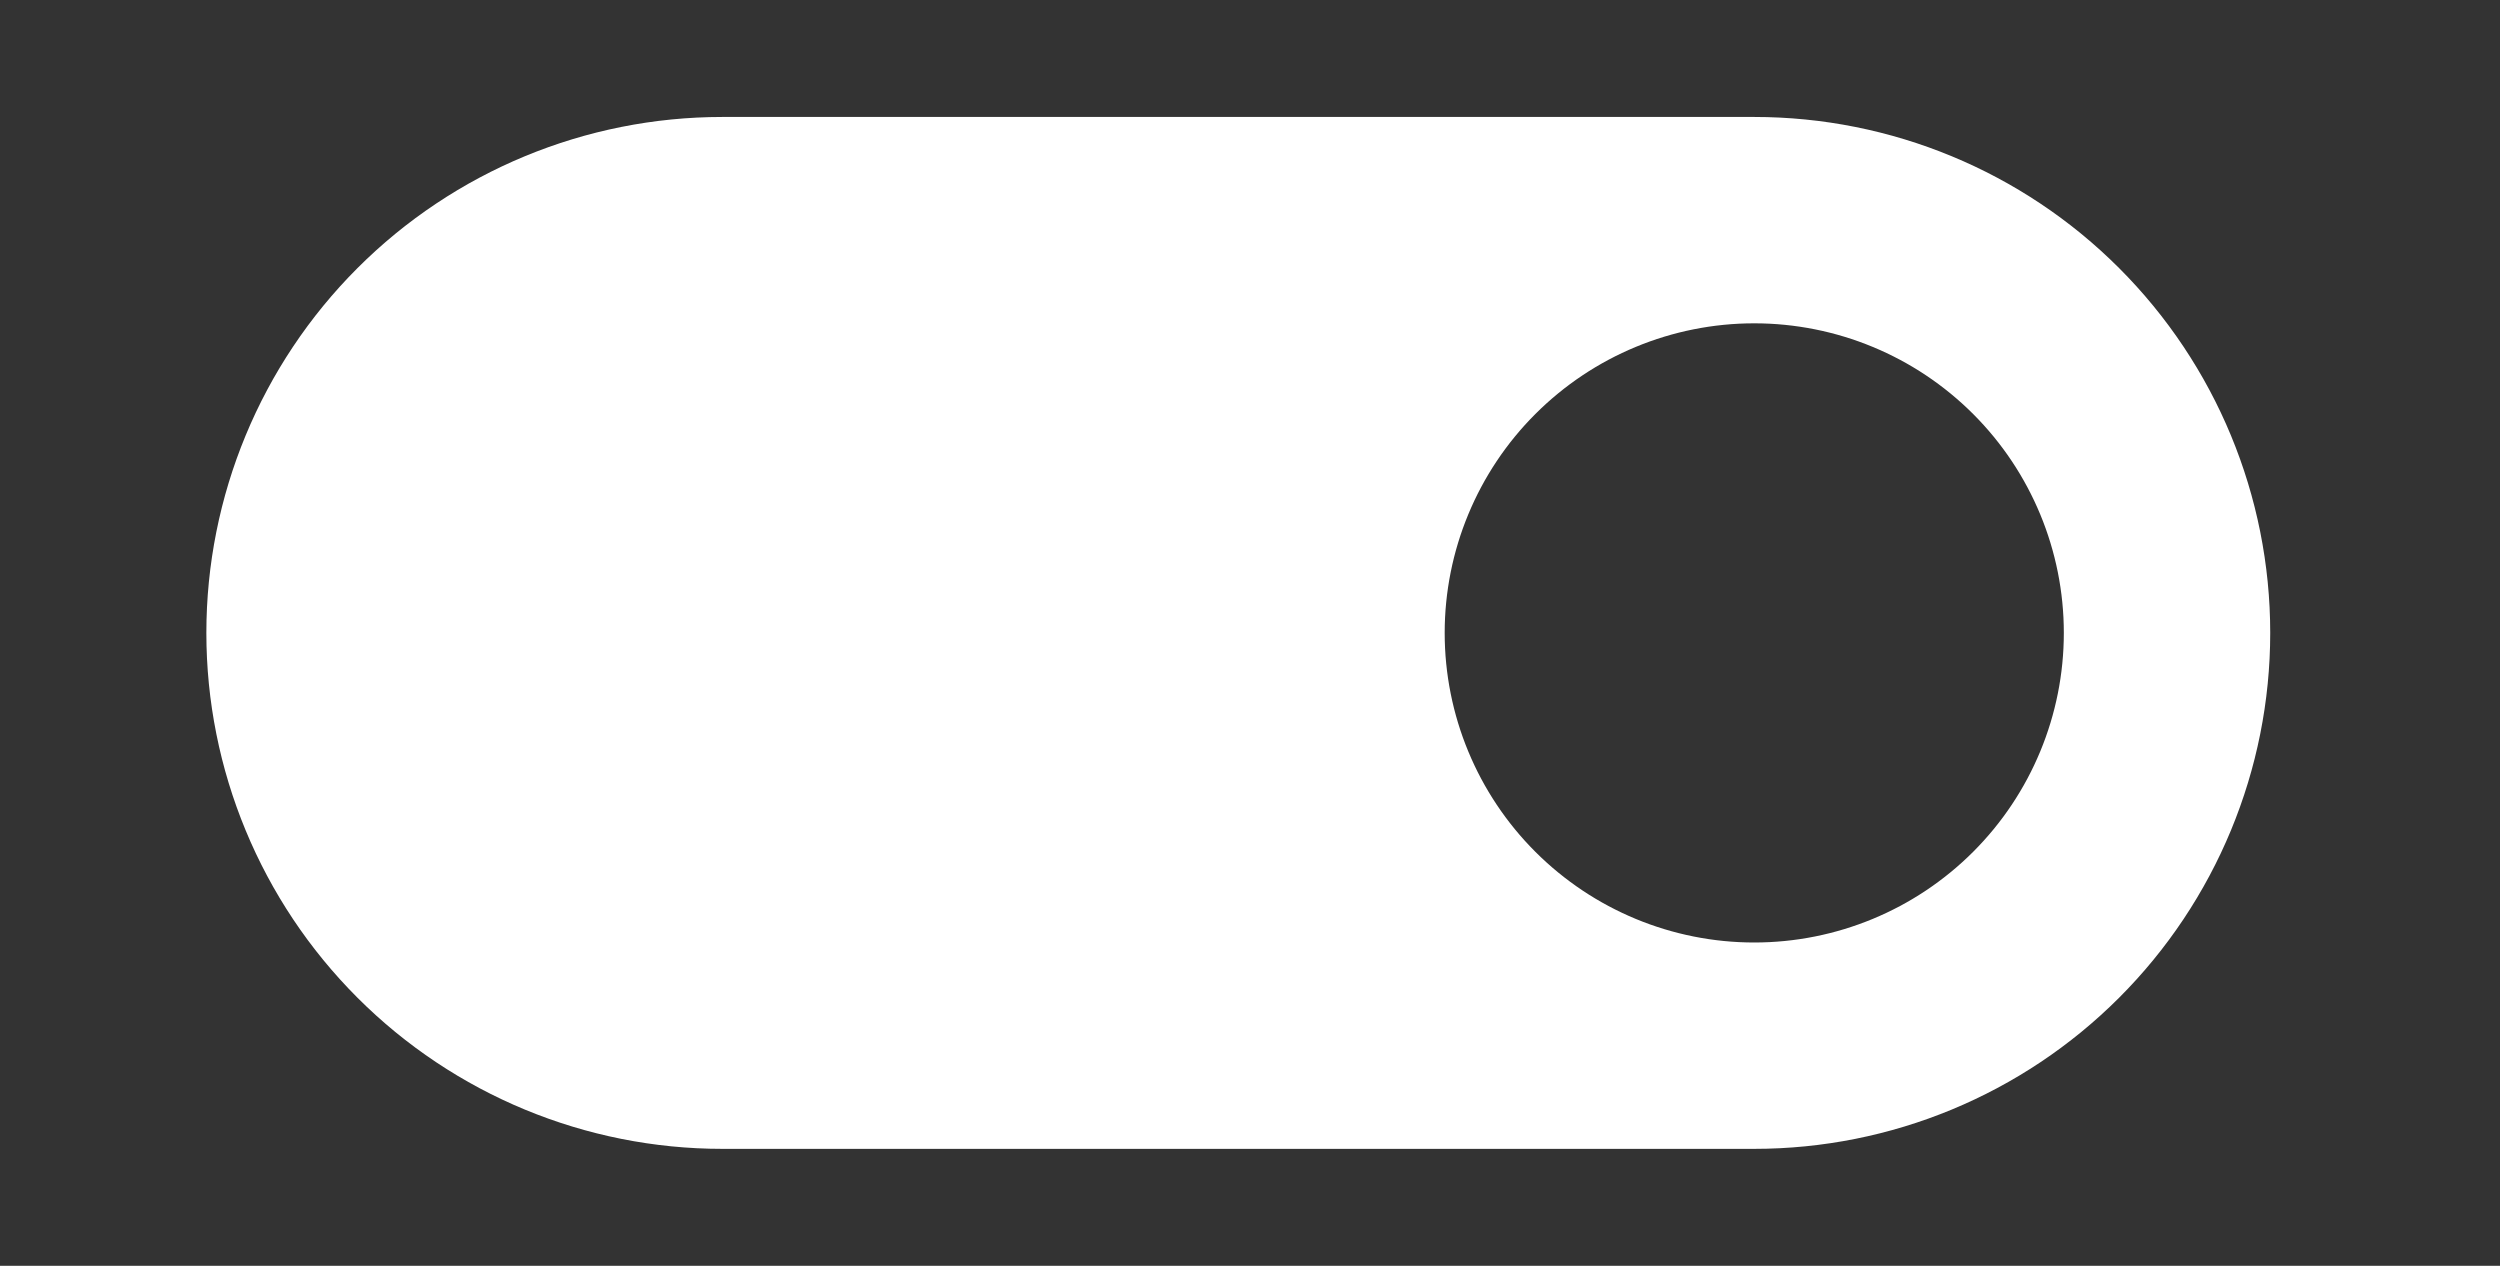 <svg width="79" height="40" viewBox="0 0 79 40" fill="none" xmlns="http://www.w3.org/2000/svg">
<rect x="0" y="0" width="79" height="40" fill="#333333" stroke="none"/>
<g id="mdi:toggle-switch">
<path id="Vector" d="M55.434 3.696H22.826C18.502 3.696 14.355 5.413 11.297 8.471C8.239 11.529 6.521 15.676 6.521 20C6.521 24.324 8.239 28.471 11.297 31.529C14.355 34.587 18.502 36.304 22.826 36.304H55.434C59.759 36.304 63.906 34.587 66.963 31.529C70.021 28.471 71.739 24.324 71.739 20C71.739 15.676 70.021 11.529 66.963 8.471C63.906 5.413 59.759 3.696 55.434 3.696ZM55.434 29.783C52.84 29.783 50.352 28.752 48.517 26.917C46.683 25.083 45.652 22.595 45.652 20C45.652 17.405 46.683 14.917 48.517 13.083C50.352 11.248 52.84 10.217 55.434 10.217C58.029 10.217 60.517 11.248 62.352 13.083C64.186 14.917 65.217 17.405 65.217 20C65.217 22.595 64.186 25.083 62.352 26.917C60.517 28.752 58.029 29.783 55.434 29.783Z" fill="white"/>
</g>
</svg>
